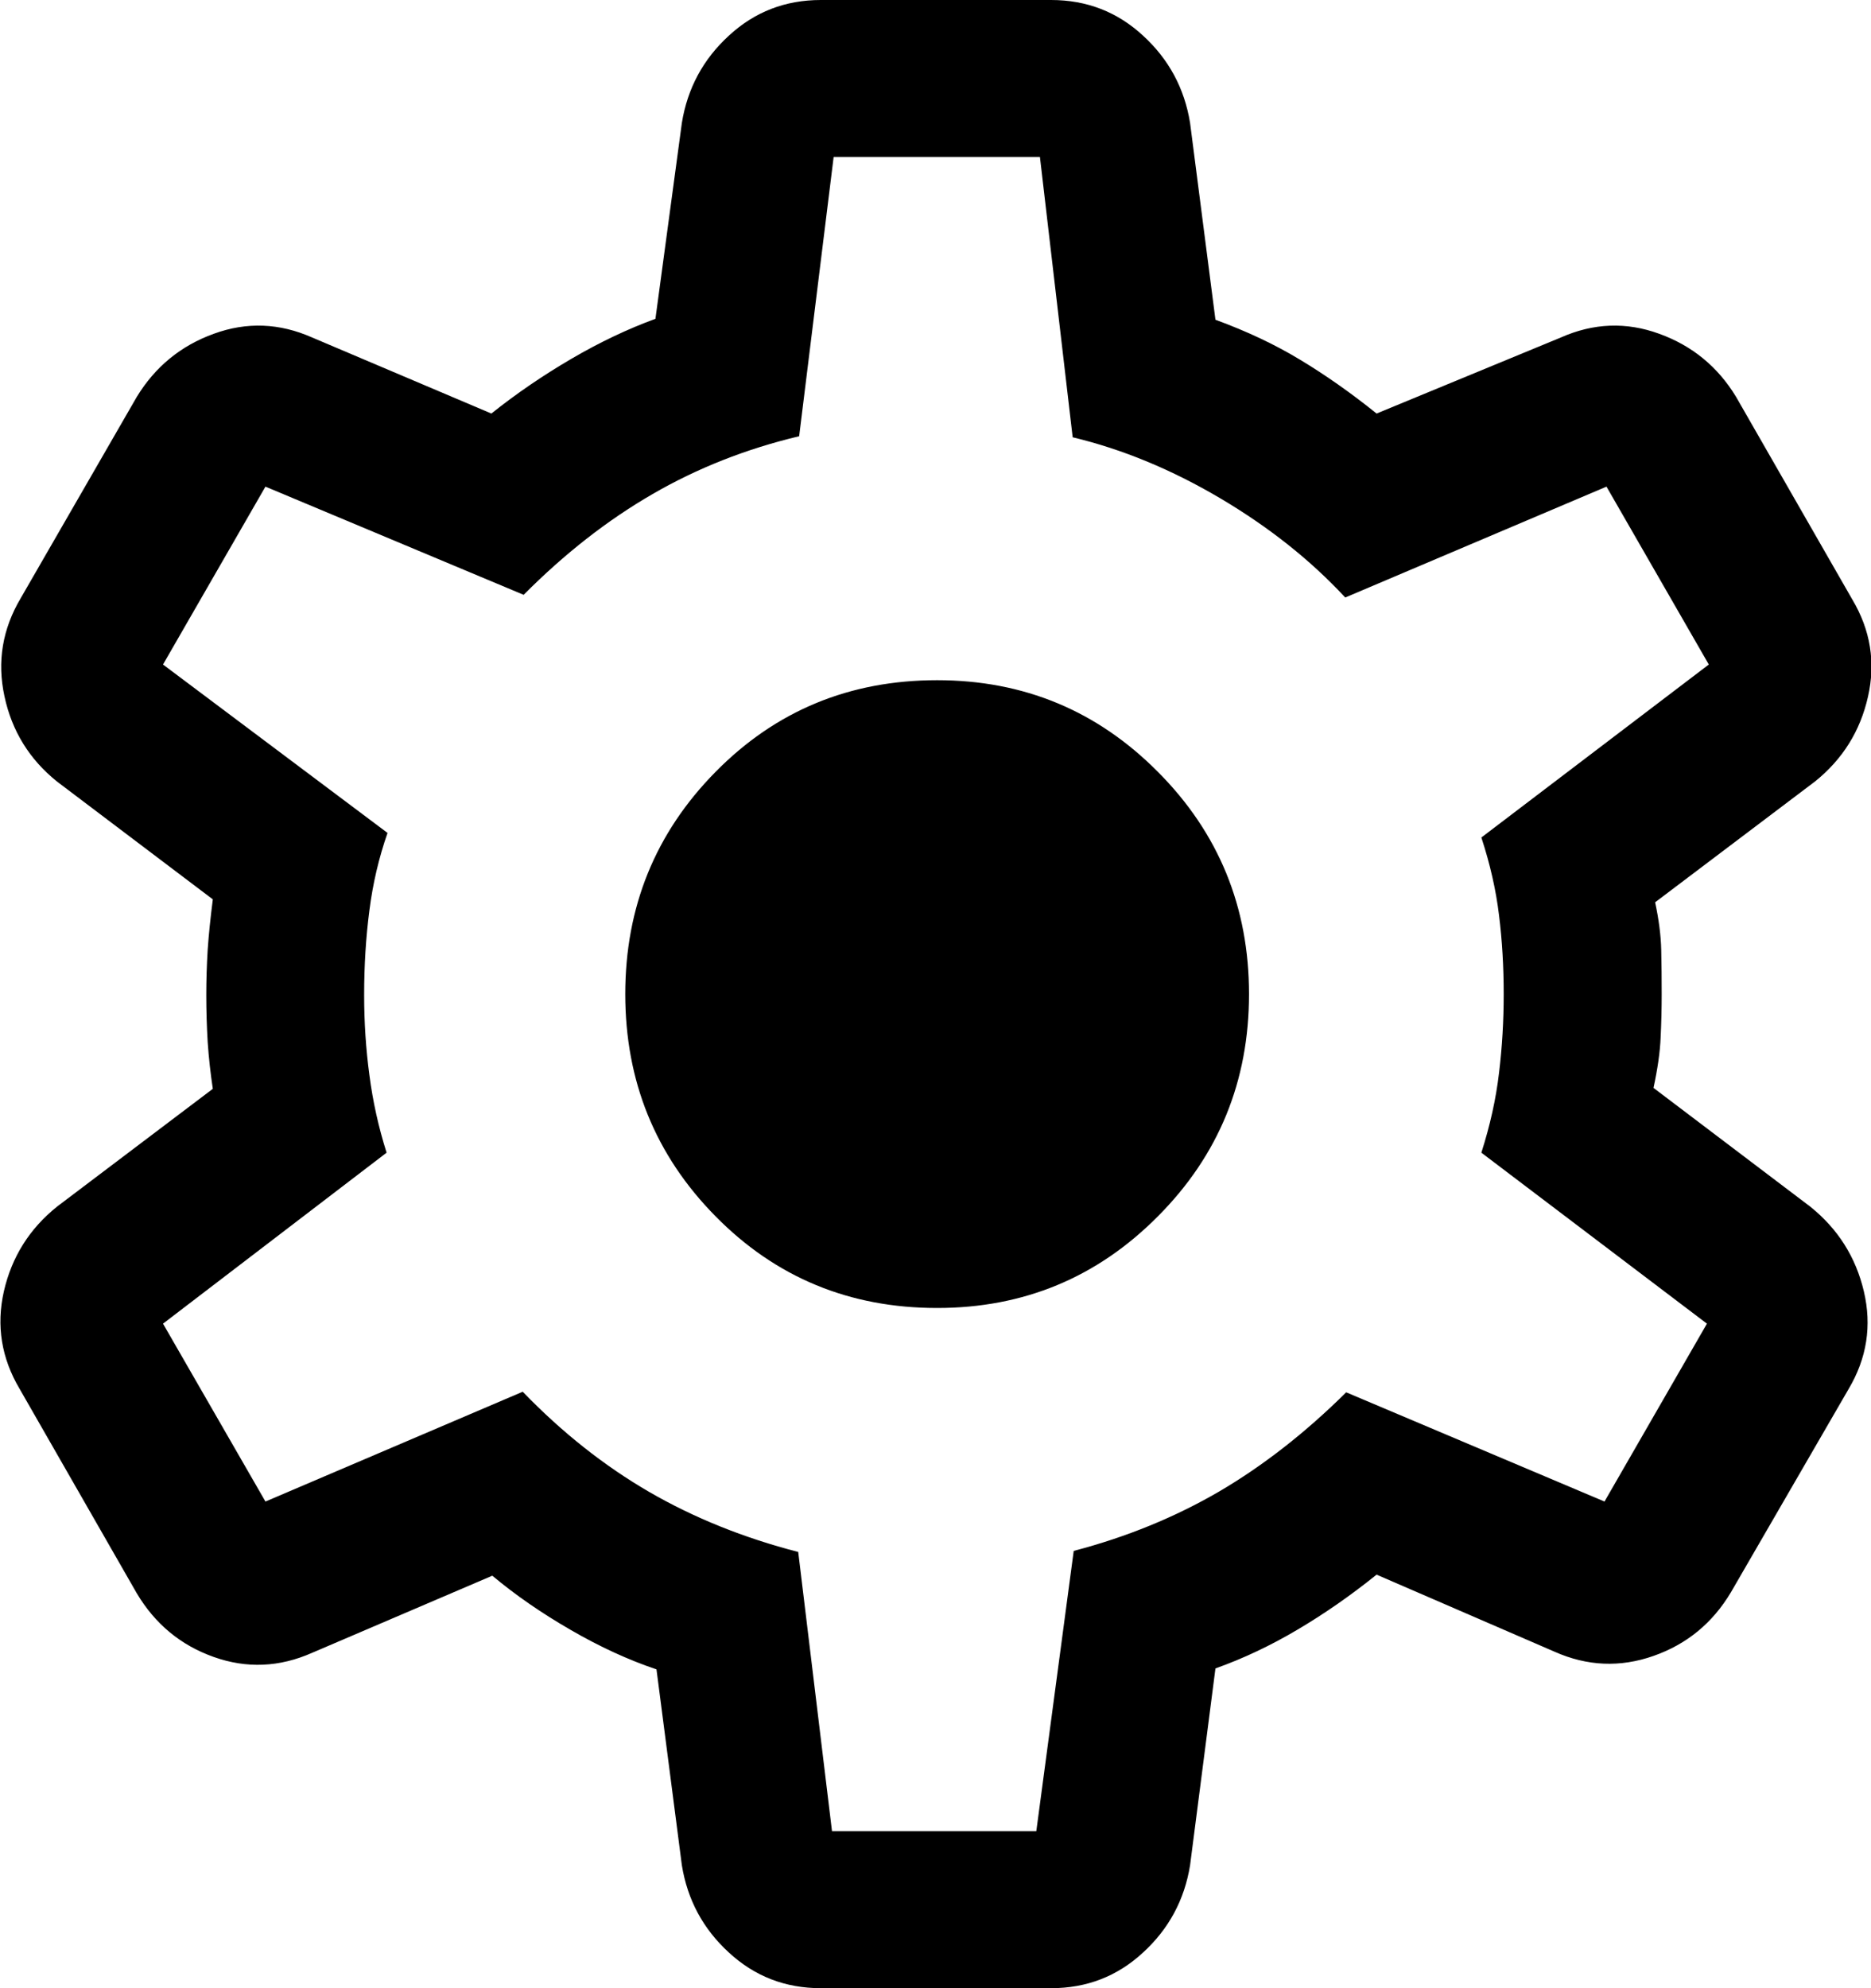 <svg width="16" height="17" viewBox="0 0 16 17" fill="none" xmlns="http://www.w3.org/2000/svg">
<path d="M7.019 17C6.716 17 6.454 16.899 6.234 16.696C6.013 16.494 5.879 16.245 5.831 15.949L5.614 14.274C5.376 14.194 5.131 14.082 4.881 13.937C4.631 13.793 4.407 13.638 4.21 13.473L2.67 14.132C2.39 14.256 2.11 14.268 1.828 14.168C1.546 14.068 1.327 13.887 1.17 13.624L0.168 11.876C0.012 11.613 -0.033 11.335 0.033 11.042C0.1 10.749 0.251 10.507 0.488 10.317L1.82 9.31C1.8 9.177 1.785 9.044 1.776 8.91C1.768 8.775 1.764 8.642 1.764 8.508C1.764 8.381 1.768 8.252 1.776 8.121C1.785 7.989 1.8 7.846 1.82 7.69L0.488 6.683C0.251 6.493 0.101 6.249 0.038 5.953C-0.026 5.657 0.021 5.378 0.177 5.115L1.17 3.393C1.327 3.136 1.546 2.956 1.828 2.854C2.11 2.751 2.39 2.762 2.67 2.886L4.202 3.536C4.416 3.365 4.645 3.209 4.888 3.067C5.131 2.925 5.37 2.812 5.605 2.726L5.831 1.051C5.879 0.755 6.013 0.506 6.234 0.304C6.454 0.101 6.716 0 7.019 0H8.989C9.292 0 9.554 0.101 9.774 0.304C9.995 0.506 10.129 0.755 10.177 1.051L10.394 2.734C10.661 2.832 10.902 2.945 11.118 3.076C11.334 3.206 11.552 3.359 11.772 3.536L13.347 2.886C13.626 2.762 13.907 2.751 14.189 2.854C14.471 2.956 14.69 3.136 14.846 3.393L15.839 5.124C15.996 5.387 16.041 5.665 15.974 5.958C15.908 6.251 15.757 6.493 15.52 6.683L14.154 7.715C14.185 7.86 14.203 7.995 14.206 8.121C14.209 8.246 14.21 8.373 14.21 8.5C14.21 8.622 14.207 8.745 14.201 8.871C14.196 8.996 14.175 9.14 14.14 9.302L15.48 10.317C15.717 10.507 15.87 10.749 15.939 11.042C16.008 11.335 15.965 11.613 15.809 11.876L14.802 13.615C14.645 13.878 14.425 14.059 14.14 14.159C13.855 14.259 13.573 14.247 13.294 14.123L11.772 13.464C11.552 13.641 11.328 13.797 11.098 13.933C10.869 14.069 10.635 14.18 10.394 14.266L10.177 15.949C10.129 16.245 9.995 16.494 9.774 16.696C9.554 16.899 9.292 17 8.989 17H7.019ZM7.115 15.658H8.862L9.182 13.261C9.636 13.142 10.05 12.972 10.426 12.753C10.801 12.533 11.164 12.25 11.512 11.905L13.721 12.839L14.597 11.318L12.668 9.856C12.742 9.624 12.793 9.397 12.819 9.174C12.846 8.952 12.859 8.727 12.859 8.5C12.859 8.267 12.846 8.042 12.819 7.826C12.793 7.609 12.742 7.387 12.668 7.161L14.613 5.682L13.738 4.161L11.504 5.109C11.206 4.788 10.85 4.506 10.434 4.26C10.019 4.015 9.599 3.841 9.173 3.739L8.893 1.342H7.129L6.834 3.73C6.381 3.838 5.962 4.003 5.578 4.226C5.194 4.448 4.827 4.735 4.478 5.086L2.27 4.161L1.394 5.682L3.314 7.122C3.24 7.334 3.188 7.555 3.159 7.784C3.129 8.014 3.114 8.255 3.114 8.508C3.114 8.741 3.129 8.97 3.159 9.193C3.188 9.417 3.237 9.638 3.306 9.856L1.394 11.318L2.27 12.839L4.47 11.9C4.807 12.249 5.168 12.534 5.552 12.757C5.936 12.979 6.361 13.15 6.826 13.27L7.115 15.658ZM8.014 11.184C8.754 11.184 9.383 10.923 9.902 10.4C10.422 9.878 10.681 9.244 10.681 8.5C10.681 7.756 10.422 7.122 9.902 6.6C9.383 6.077 8.754 5.816 8.014 5.816C7.265 5.816 6.634 6.077 6.119 6.6C5.604 7.122 5.347 7.756 5.347 8.5C5.347 9.244 5.604 9.878 6.119 10.4C6.634 10.923 7.265 11.184 8.014 11.184Z" fill="black"/>
</svg>
